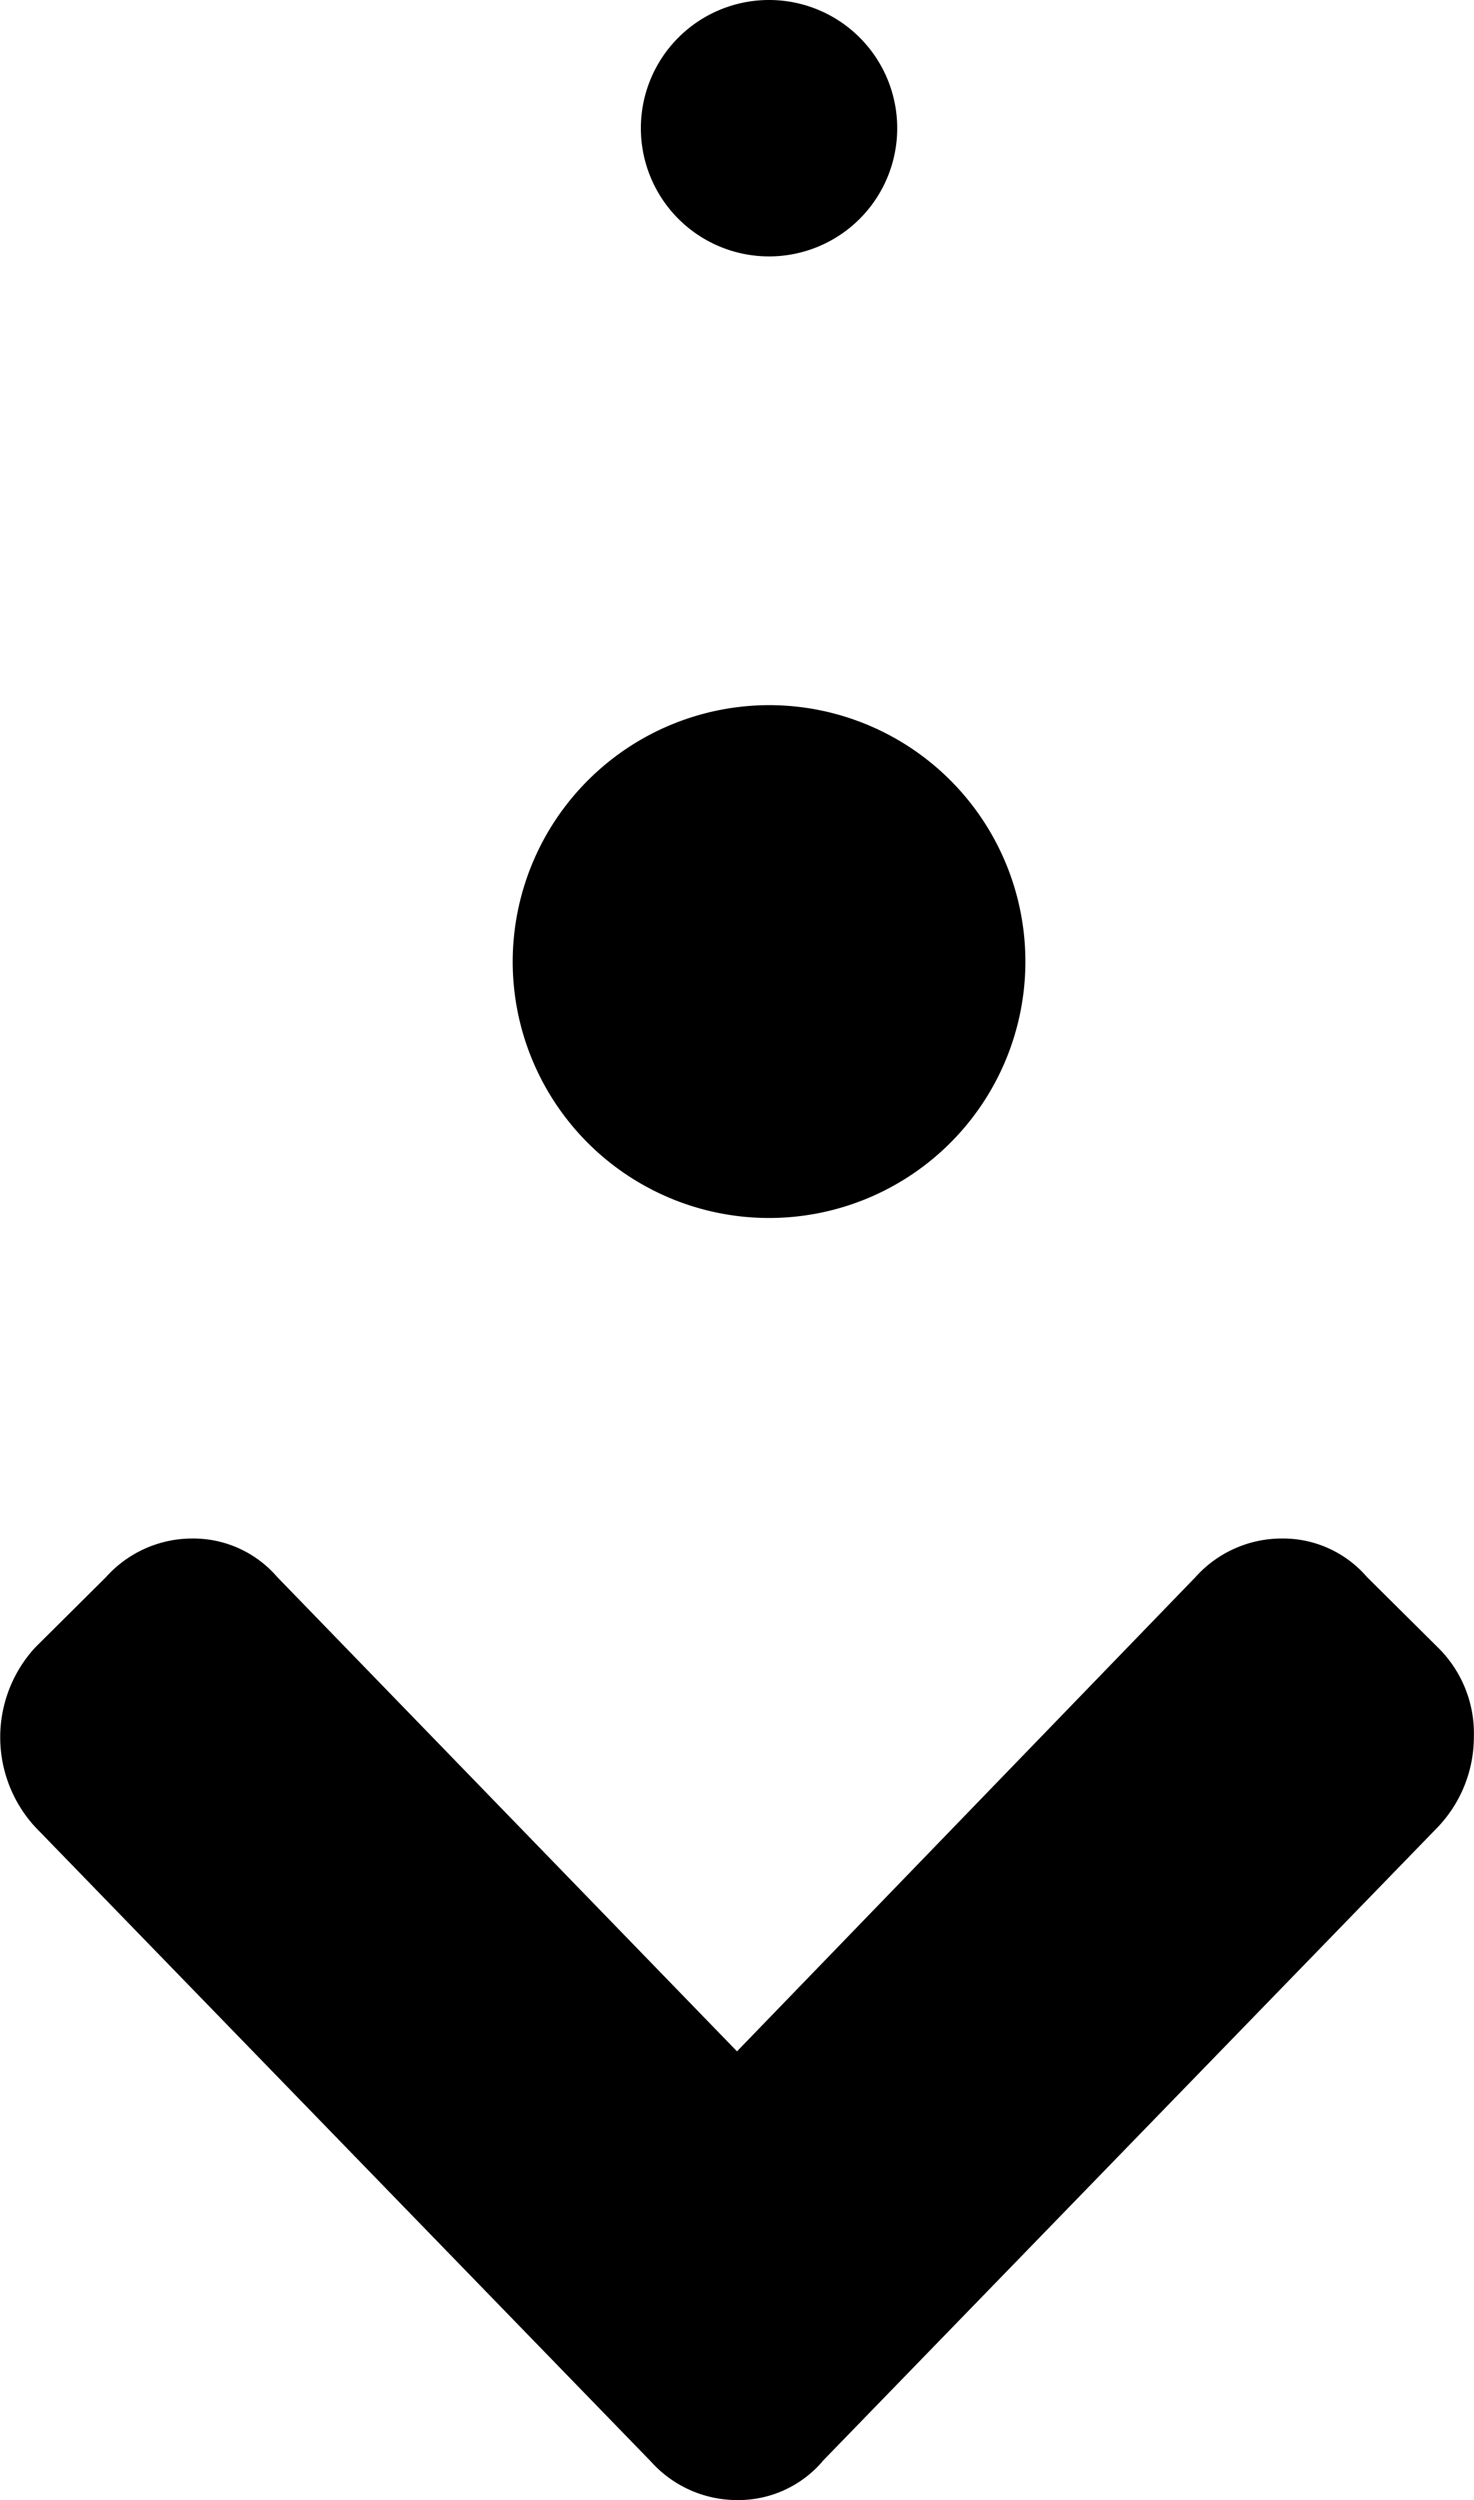 <svg xmlns="http://www.w3.org/2000/svg" width="23" height="39" viewBox="0 0 23 39">
  <path id="arrow_sroll_down.svg" class="cls-1" d="M82.828,16481.4l9.609-9.9a2.042,2.042,0,0,0,.561-1.4,1.879,1.879,0,0,0-.561-1.4l-1.108-1.1A1.729,1.729,0,0,0,90,16467a1.807,1.807,0,0,0-1.344.6L81.5,16475l-7.175-7.4A1.729,1.729,0,0,0,73,16467a1.806,1.806,0,0,0-1.344.6l-1.107,1.1a2.069,2.069,0,0,0,0,2.8l9.609,9.9a1.807,1.807,0,0,0,1.344.6,1.732,1.732,0,0,0,1.329-.6h0Zm0,0M82,16454a4,4,0,1,1-4,4A4.006,4.006,0,0,1,82,16454Zm0-11a2,2,0,1,1-2,2A2,2,0,0,1,82,16443Z" transform="translate(-70 -16443)"/>
</svg>
